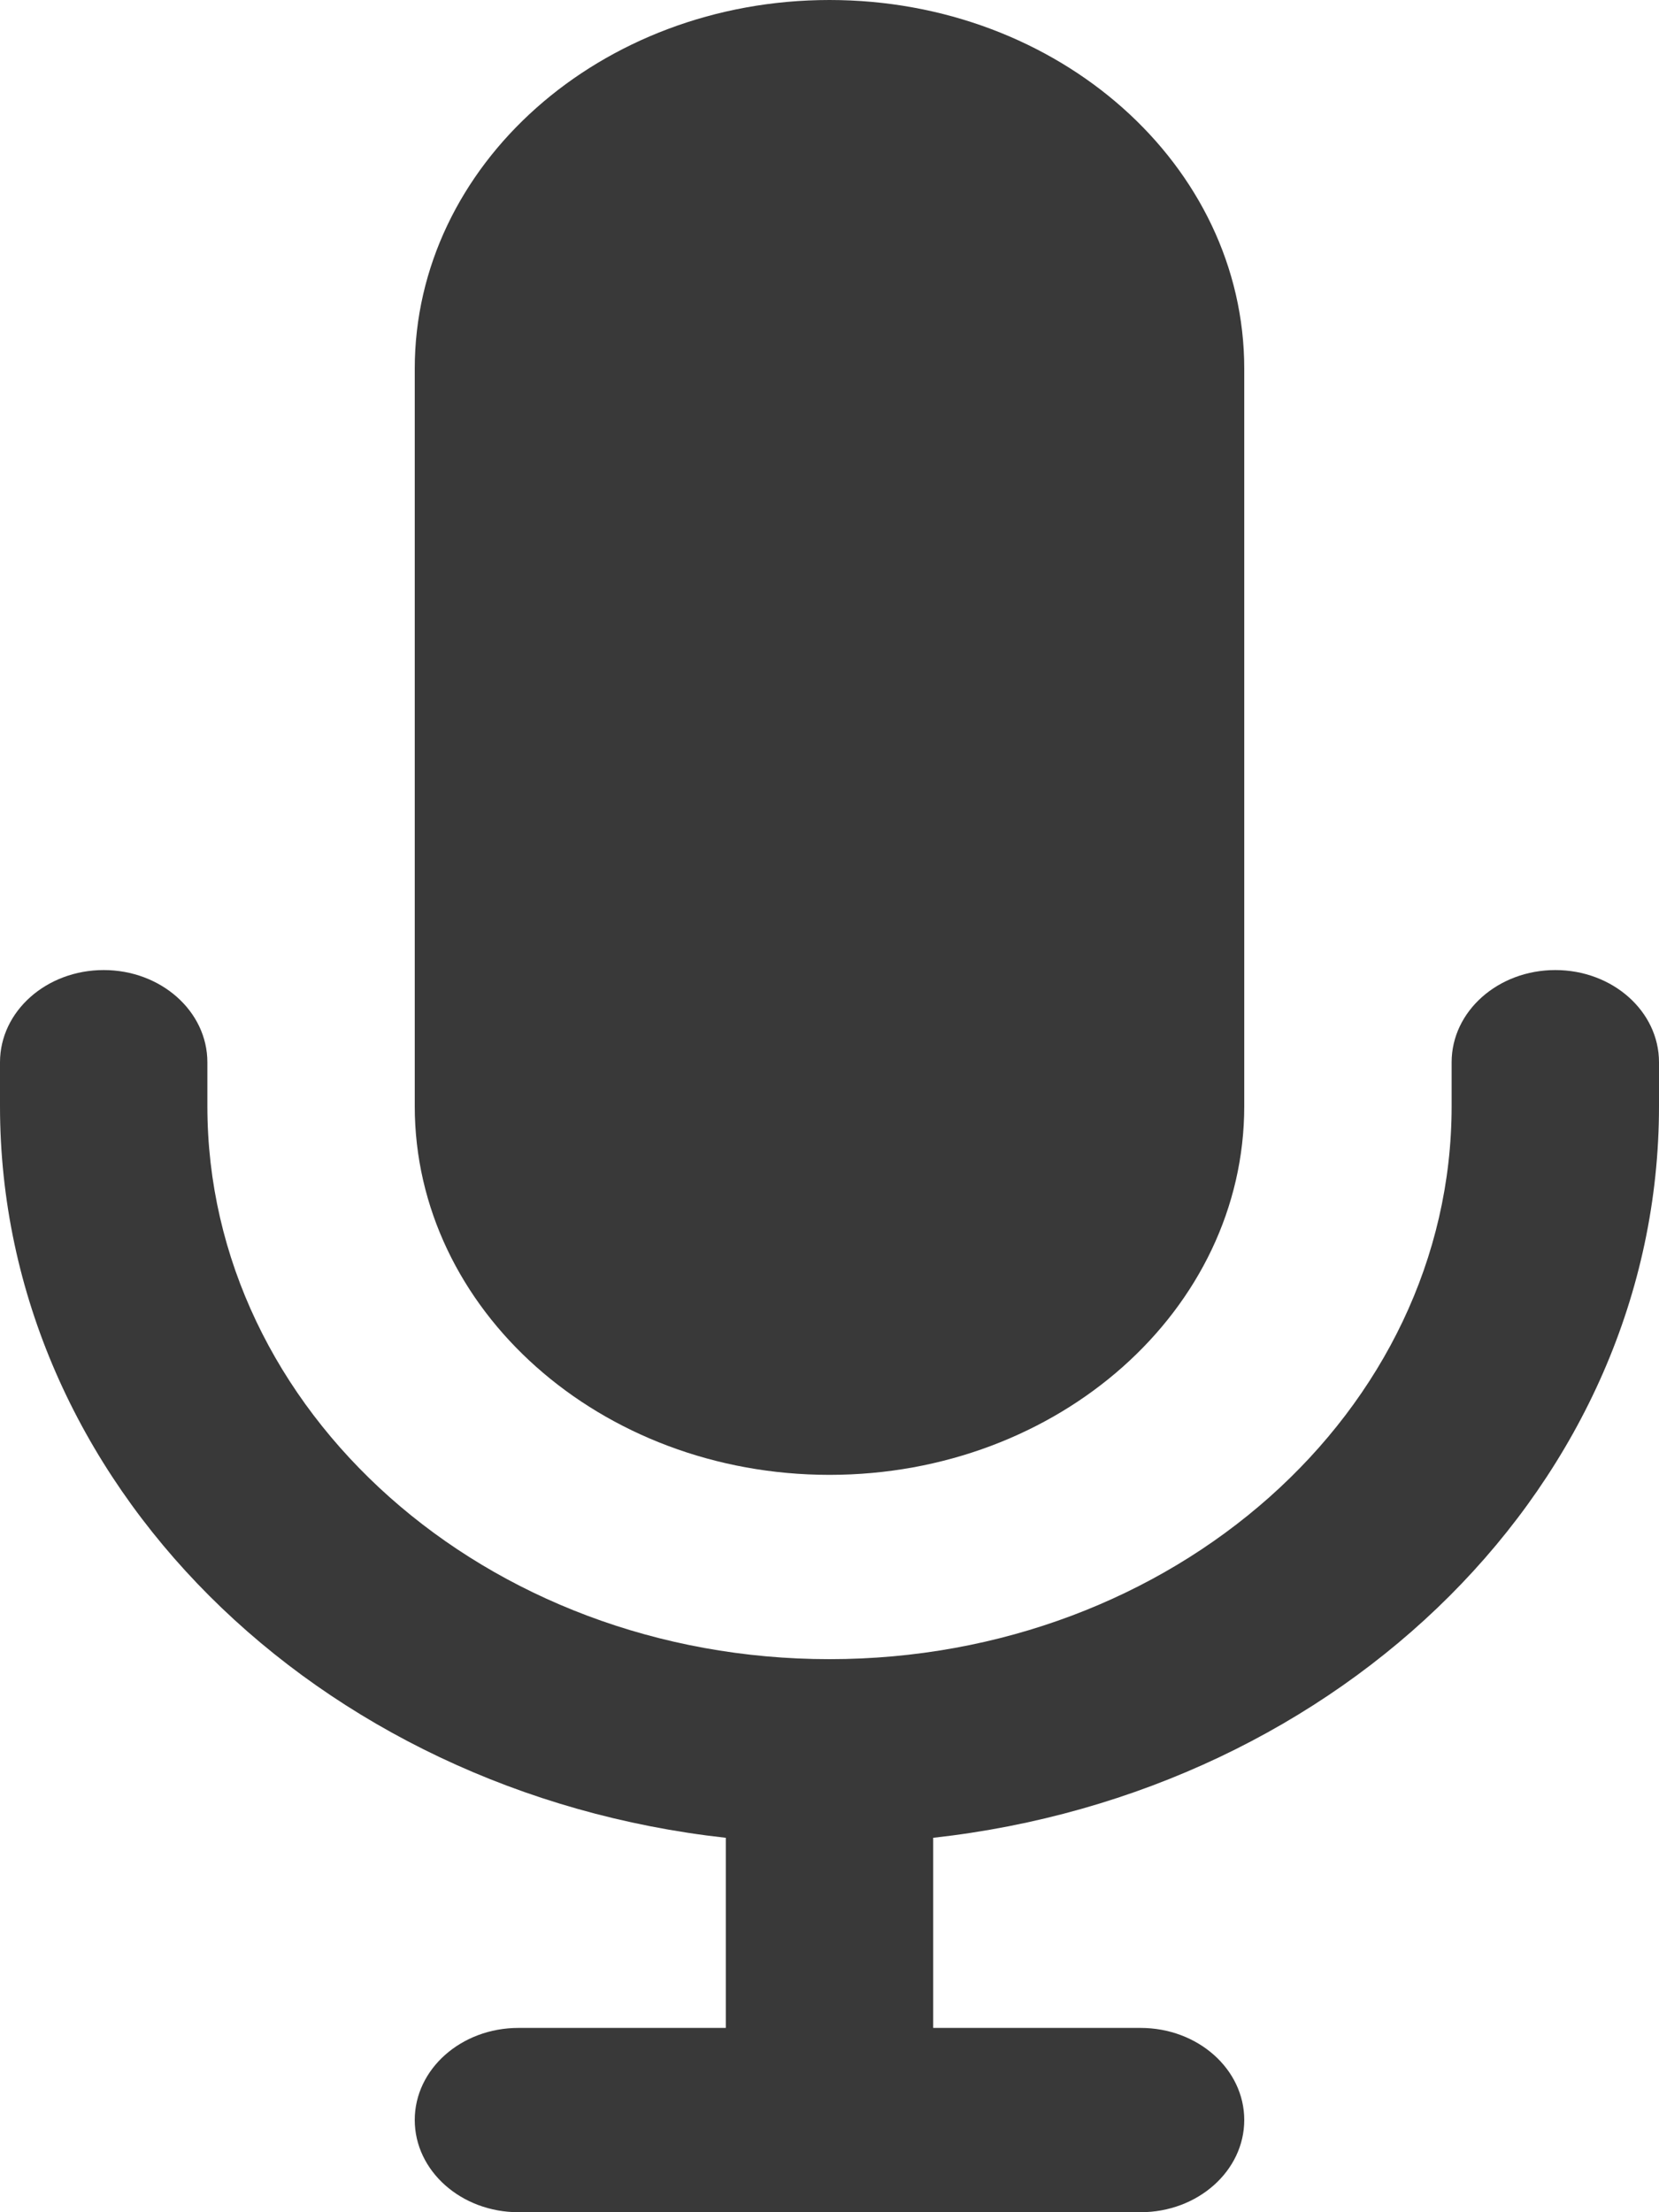 <svg width="12" height="16" viewBox="0 0 12 16" fill="none" xmlns="http://www.w3.org/2000/svg">
<path d="M3 2.667C3 1.194 4.343 0 6 0C7.657 0 9 1.194 9 2.667V8C9 9.473 7.657 10.667 6 10.667C4.343 10.667 3 9.473 3 8V2.667Z" fill="#393939"/>
<path d="M1.5 7.683C1.5 7.314 1.164 7.016 0.75 7.016C0.336 7.016 0 7.314 0 7.683V8C0 10.72 2.29 12.964 5.25 13.292V14.667H3.75C3.336 14.667 3 14.965 3 15.333C3 15.701 3.336 16 3.75 16H8.25C8.664 16 9 15.701 9 15.333C9 14.965 8.664 14.667 8.25 14.667H6.75V13.292C9.71 12.964 12 10.72 12 8V7.683C12 7.314 11.664 7.016 11.25 7.016C10.836 7.016 10.5 7.314 10.5 7.683V8C10.5 10.209 8.485 12 6 12C3.515 12 1.5 10.209 1.5 8V7.683Z" fill="#393939"/>
</svg>
